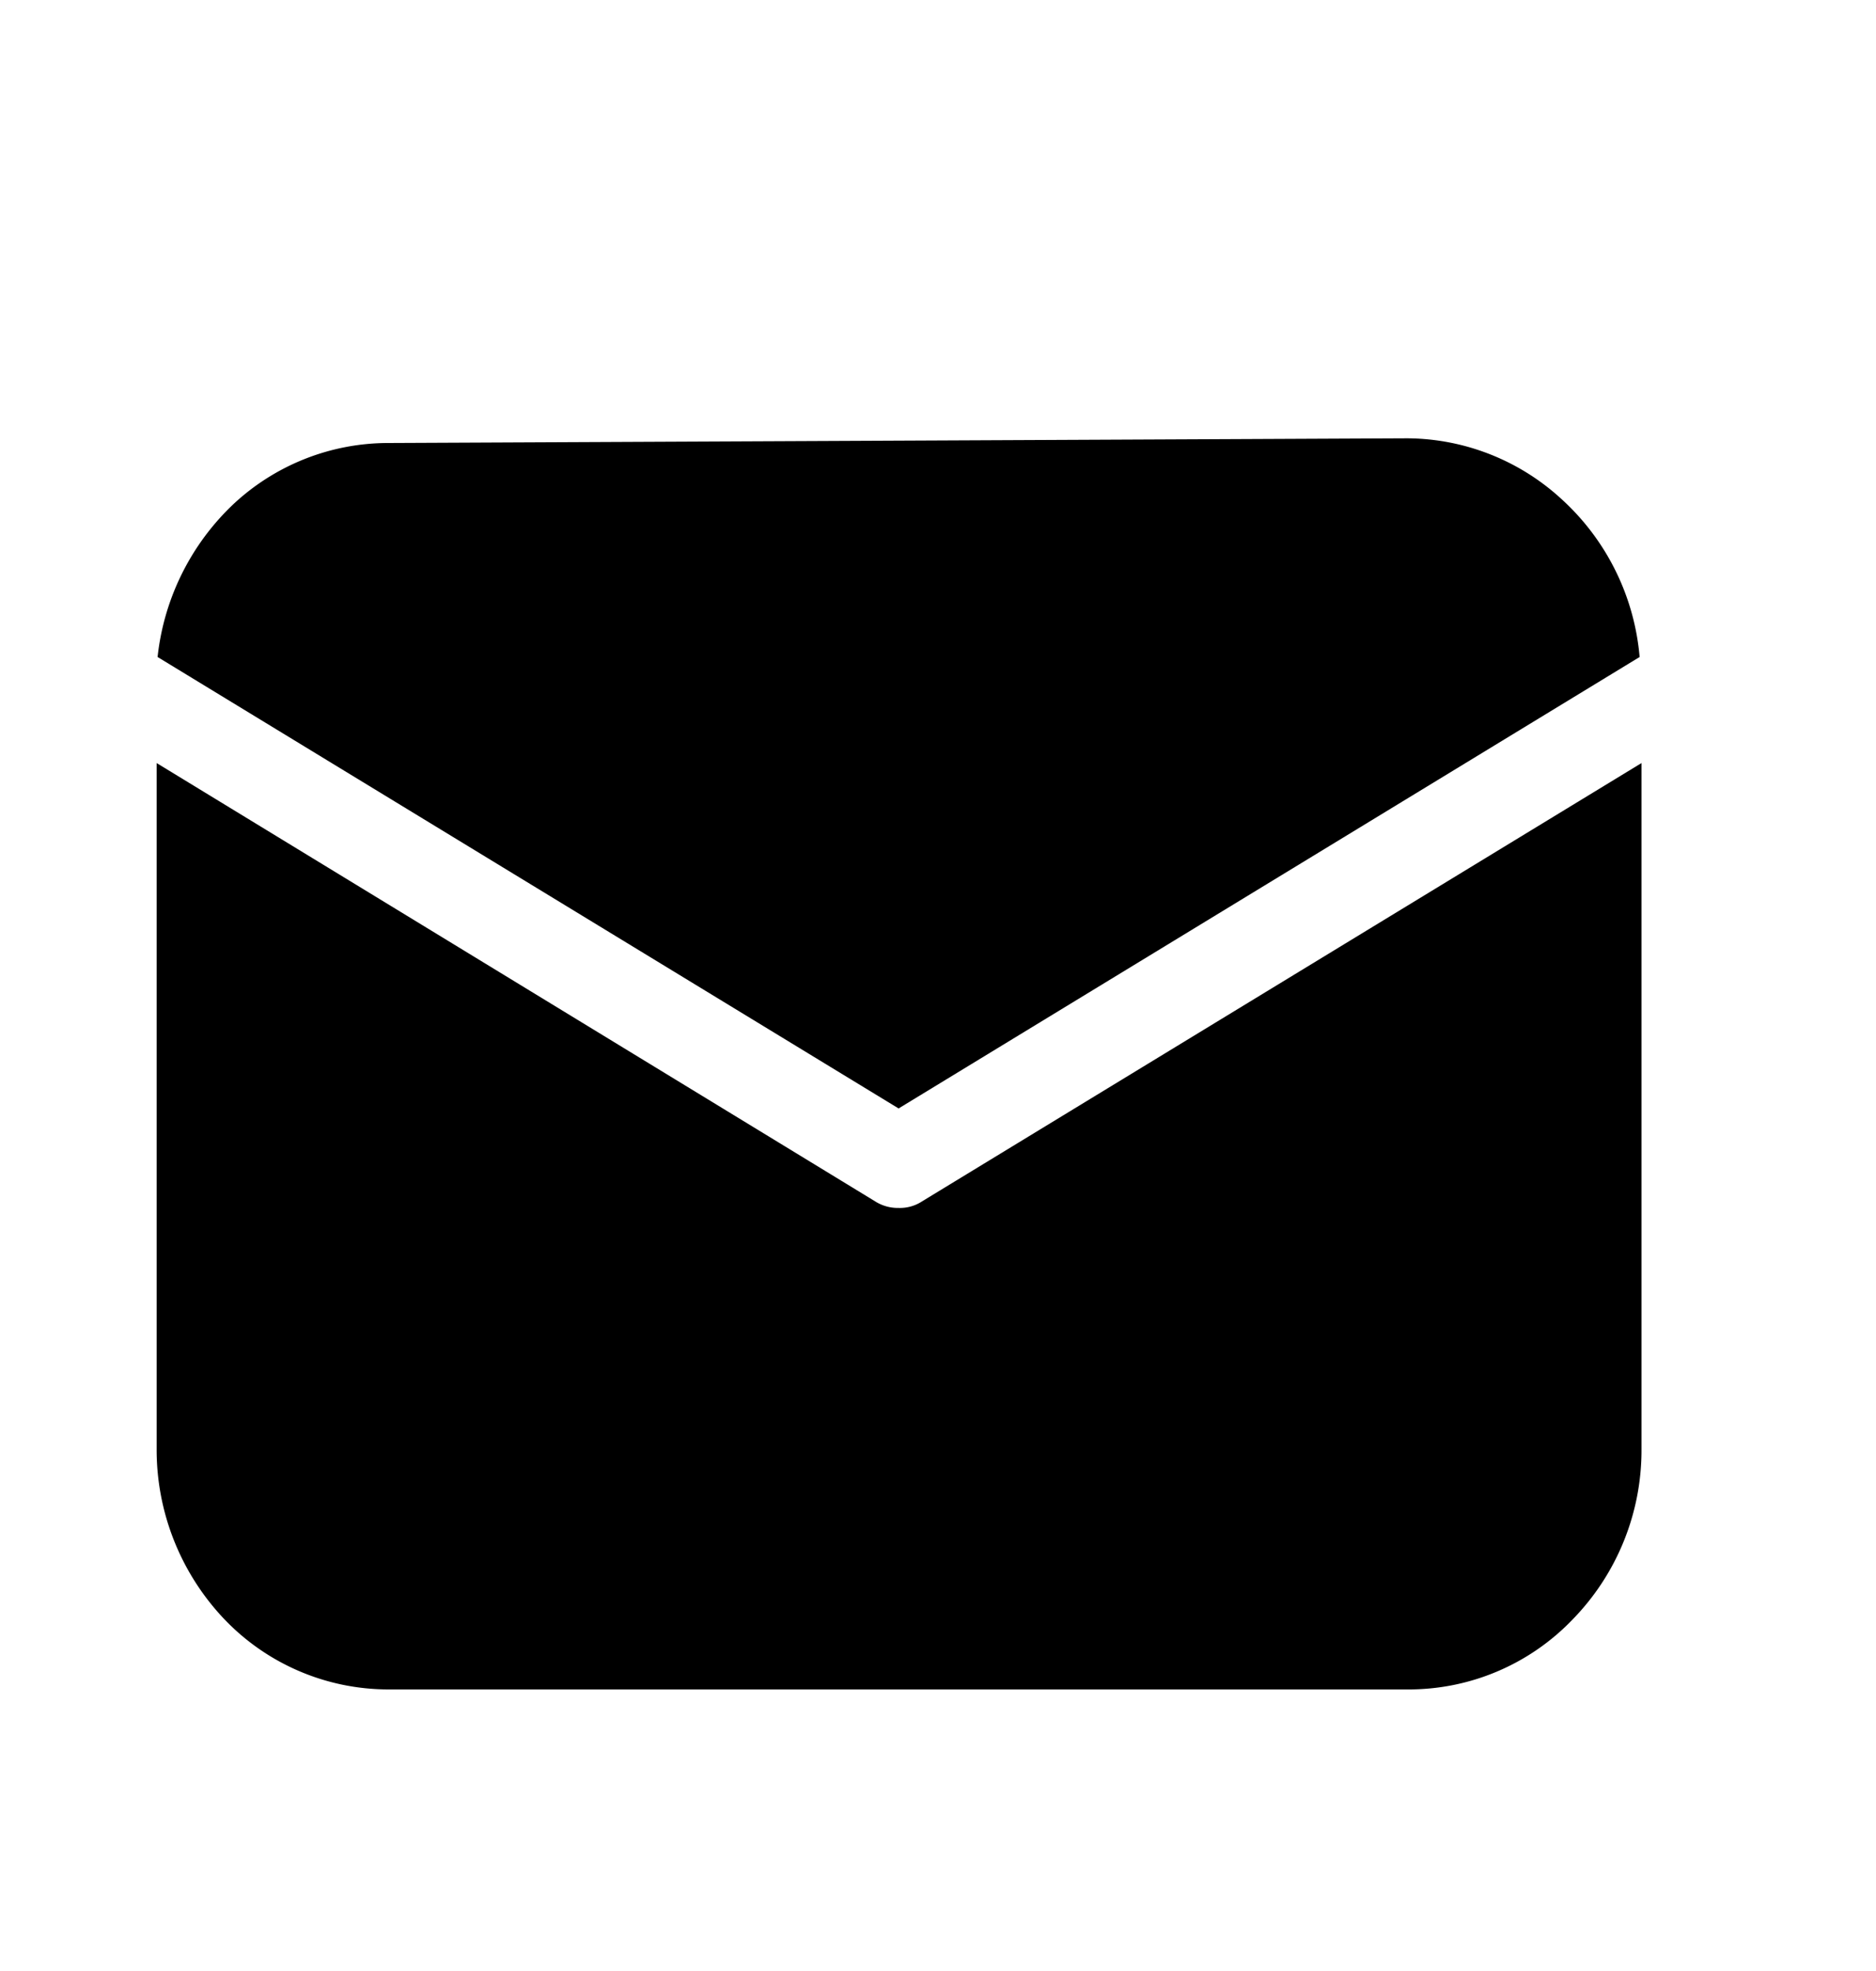 <svg id="Layer_1" data-name="Layer 1" xmlns="http://www.w3.org/2000/svg" viewBox="0 0 20 21"><path d="M17.5,8.13v7.31a2.58,2.58,0,0,1-.73,1.81A2.42,2.42,0,0,1,15,18H4.14a2.42,2.42,0,0,1-1.75-.75,2.62,2.62,0,0,1-.72-1.81V8.13L9.33,12.8a.45.45,0,0,0,.25.07.43.43,0,0,0,.25-.07ZM15,4.67a2.45,2.45,0,0,1,1.65.65A2.57,2.57,0,0,1,17.48,7l-7.9,4.81L1.68,7a2.63,2.63,0,0,1,.81-1.63,2.42,2.42,0,0,1,1.65-.65Z"/></svg>